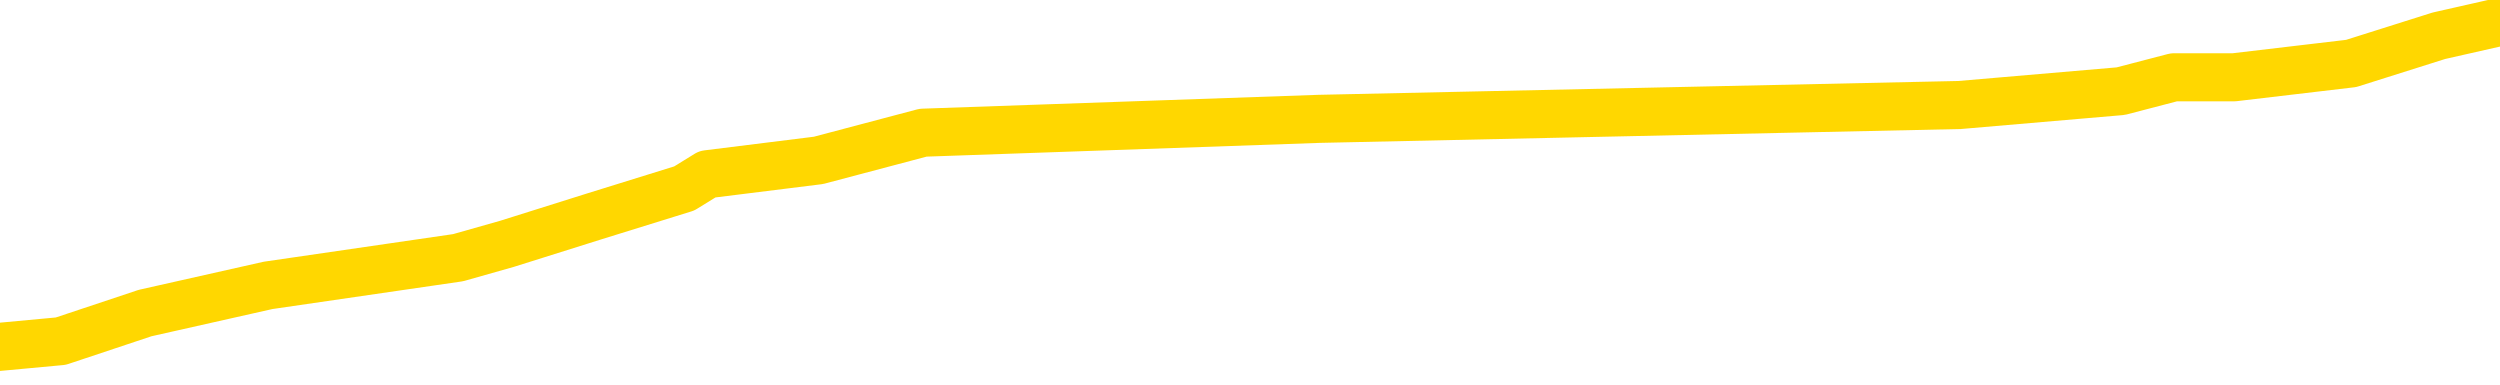 <svg xmlns="http://www.w3.org/2000/svg" version="1.1" viewBox="0 0 6500 1000">
	<path fill="none" stroke="gold" stroke-width="125" stroke-linecap="round" stroke-linejoin="round" d="M0 43507  L-311074 43507 L-310890 43470 L-310399 43398 L-310106 43362 L-309794 43290 L-309560 43254 L-309507 43182 L-309447 43110 L-309294 43073 L-309254 43001 L-309121 42965 L-308829 42929 L-308288 42929 L-307678 42893 L-307630 42893 L-306990 42857 L-306956 42857 L-306431 42857 L-306298 42821 L-305908 42749 L-305580 42677 L-305463 42604 L-305251 42532 L-304534 42532 L-303965 42496 L-303857 42496 L-303683 42460 L-303461 42388 L-303060 42352 L-303034 42280 L-302106 42207 L-302019 42135 L-301936 42063 L-301866 41991 L-301569 41955 L-301417 41883 L-299527 41919 L-299426 41919 L-299164 41919 L-298870 41955 L-298729 41883 L-298480 41883 L-298444 41846 L-298286 41810 L-297822 41738 L-297569 41702 L-297357 41630 L-297106 41594 L-296757 41558 L-295830 41486 L-295736 41413 L-295325 41377 L-294154 41305 L-292965 41269 L-292873 41197 L-292846 41125 L-292580 41053 L-292281 40980 L-292152 40908 L-292114 40836 L-291300 40836 L-290916 40872 L-289855 40908 L-289794 40908 L-289529 41630 L-289058 42316 L-288865 43001 L-288602 43687 L-288265 43651 L-288129 43615 L-287674 43579 L-286930 43543 L-286913 43507 L-286748 43434 L-286679 43434 L-286163 43398 L-285135 43398 L-284938 43362 L-284450 43326 L-284088 43290 L-283679 43290 L-283294 43326 L-281590 43326 L-281492 43326 L-281420 43326 L-281359 43326 L-281175 43290 L-280838 43290 L-280198 43254 L-280121 43218 L-280059 43218 L-279873 43182 L-279793 43182 L-279616 43146 L-279597 43110 L-279367 43110 L-278979 43073 L-278090 43073 L-278051 43037 L-277963 43001 L-277935 42929 L-276927 42893 L-276778 42821 L-276753 42785 L-276621 42749 L-276581 42713 L-275322 42677 L-275265 42677 L-274725 42640 L-274672 42640 L-274626 42640 L-274231 42604 L-274091 42568 L-273891 42532 L-273745 42532 L-273580 42532 L-273303 42568 L-272944 42568 L-272392 42532 L-271747 42496 L-271488 42424 L-271335 42388 L-270934 42352 L-270893 42316 L-270773 42280 L-270711 42316 L-270697 42316 L-270603 42316 L-270310 42280 L-270159 42135 L-269828 42063 L-269751 41991 L-269675 41955 L-269448 41846 L-269382 41774 L-269154 41702 L-269102 41630 L-268937 41594 L-267931 41558 L-267748 41522 L-267197 41486 L-266804 41413 L-266406 41377 L-265556 41305 L-265478 41269 L-264899 41233 L-264458 41233 L-264217 41197 L-264059 41197 L-263659 41125 L-263638 41125 L-263193 41089 L-262788 41053 L-262652 40980 L-262477 40908 L-262340 40836 L-262090 40764 L-261090 40728 L-261008 40692 L-260872 40656 L-260834 40619 L-259944 40583 L-259728 40547 L-259285 40511 L-259168 40475 L-259111 40439 L-258435 40439 L-258334 40403 L-258305 40403 L-256964 40367 L-256558 40331 L-256518 40295 L-255590 40259 L-255492 40223 L-255359 40186 L-254955 40150 L-254929 40114 L-254836 40078 L-254619 40042 L-254208 39970 L-253054 39898 L-252763 39826 L-252734 39753 L-252126 39717 L-251876 39645 L-251856 39609 L-250927 39573 L-250876 39501 L-250753 39465 L-250736 39392 L-250580 39356 L-250405 39284 L-250268 39248 L-250211 39212 L-250104 39176 L-250018 39140 L-249785 39104 L-249710 39068 L-249402 39032 L-249284 38996 L-249114 38959 L-249023 38923 L-248920 38923 L-248897 38887 L-248820 38887 L-248722 38815 L-248355 38779 L-248250 38743 L-247747 38707 L-247295 38671 L-247257 38635 L-247233 38599 L-247192 38562 L-247063 38526 L-246963 38490 L-246521 38454 L-246239 38418 L-245646 38382 L-245516 38346 L-245242 38274 L-245089 38238 L-244936 38202 L-244851 38129 L-244773 38093 L-244587 38057 L-244536 38057 L-244509 38021 L-244429 37985 L-244406 37949 L-244123 37877 L-243519 37805 L-242523 37769 L-242226 37732 L-241492 37696 L-241247 37660 L-241157 37624 L-240580 37588 L-239882 37552 L-239129 37516 L-238811 37480 L-238428 37408 L-238351 37372 L-237716 37335 L-237531 37299 L-237443 37299 L-237314 37299 L-237001 37263 L-236951 37227 L-236809 37191 L-236788 37155 L-235820 37119 L-235275 37083 L-234796 37083 L-234735 37083 L-234412 37083 L-234390 37047 L-234328 37047 L-234118 37011 L-234041 36975 L-233986 36939 L-233964 36902 L-233924 36866 L-233909 36830 L-233152 36794 L-233135 36758 L-232336 36722 L-232183 36686 L-231278 36650 L-230772 36614 L-230542 36542 L-230501 36542 L-230386 36505 L-230209 36469 L-229455 36505 L-229320 36469 L-229156 36433 L-228838 36397 L-228662 36325 L-227640 36253 L-227617 36181 L-227365 36145 L-227152 36072 L-226518 36036 L-226281 35964 L-226248 35892 L-226070 35820 L-225990 35748 L-225900 35712 L-225835 35639 L-225395 35567 L-225372 35531 L-224831 35495 L-224575 35459 L-224080 35423 L-223203 35387 L-223166 35351 L-223113 35315 L-223072 35278 L-222955 35242 L-222679 35206 L-222471 35134 L-222274 35062 L-222251 34990 L-222201 34918 L-222162 34881 L-222084 34845 L-221486 34773 L-221426 34737 L-221323 34701 L-221168 34665 L-220536 34629 L-219856 34593 L-219553 34521 L-219206 34485 L-219009 34448 L-218960 34376 L-218640 34340 L-218012 34304 L-217866 34268 L-217829 34232 L-217772 34196 L-217695 34124 L-217454 34124 L-217365 34088 L-217271 34051 L-216978 34015 L-216843 33979 L-216783 33943 L-216746 33871 L-216474 33871 L-215468 33835 L-215292 33799 L-215242 33799 L-214949 33763 L-214757 33691 L-214423 33654 L-213917 33618 L-213355 33546 L-213340 33474 L-213323 33438 L-213223 33366 L-213108 33294 L-213069 33221 L-213031 33185 L-212966 33185 L-212938 33149 L-212799 33185 L-212506 33185 L-212456 33185 L-212351 33185 L-212086 33149 L-211621 33113 L-211477 33113 L-211422 33041 L-211365 33005 L-211174 32969 L-210809 32933 L-210594 32933 L-210400 32933 L-210342 32933 L-210283 32861 L-210129 32824 L-209859 32788 L-209430 32969 L-209414 32969 L-209337 32933 L-209273 32897 L-209143 32644 L-209120 32608 L-208836 32572 L-208788 32536 L-208734 32500 L-208271 32464 L-208232 32464 L-208192 32428 L-208001 32391 L-207521 32355 L-207034 32319 L-207017 32283 L-206979 32247 L-206723 32211 L-206646 32139 L-206416 32103 L-206400 32031 L-206105 31958 L-205663 31922 L-205216 31886 L-204711 31850 L-204558 31814 L-204271 31778 L-204231 31706 L-203900 31670 L-203678 31634 L-203161 31561 L-203085 31525 L-202837 31453 L-202643 31381 L-202583 31345 L-201807 31309 L-201733 31309 L-201502 31273 L-201485 31273 L-201424 31237 L-201228 31201 L-200764 31201 L-200740 31164 L-200611 31164 L-199310 31164 L-199293 31164 L-199216 31128 L-199123 31128 L-198905 31128 L-198753 31092 L-198575 31128 L-198521 31164 L-198234 31201 L-198194 31201 L-197825 31201 L-197384 31201 L-197201 31201 L-196880 31164 L-196585 31164 L-196139 31092 L-196067 31056 L-195605 30984 L-195167 30948 L-194985 30912 L-193531 30840 L-193399 30804 L-192942 30731 L-192716 30695 L-192329 30623 L-191813 30551 L-190859 30479 L-190065 30407 L-189390 30370 L-188965 30298 L-188653 30262 L-188423 30154 L-187740 30046 L-187727 29937 L-187517 29793 L-187495 29757 L-187321 29685 L-186371 29649 L-186103 29577 L-185287 29540 L-184977 29468 L-184939 29432 L-184882 29360 L-184265 29324 L-183627 29252 L-182001 29216 L-181327 29180 L-180685 29180 L-180608 29180 L-180551 29180 L-180516 29180 L-180487 29143 L-180376 29071 L-180358 29035 L-180335 28999 L-180182 28963 L-180128 28891 L-180050 28855 L-179931 28819 L-179833 28783 L-179716 28747 L-179446 28674 L-179176 28638 L-179159 28566 L-178959 28530 L-178812 28458 L-178586 28422 L-178451 28386 L-178143 28350 L-178083 28313 L-177730 28241 L-177381 28205 L-177280 28169 L-177216 28097 L-177156 28061 L-176771 27989 L-176391 27953 L-176286 27916 L-176026 27880 L-175755 27808 L-175596 27772 L-175563 27736 L-175501 27700 L-175360 27664 L-175176 27628 L-175132 27592 L-174843 27592 L-174827 27556 L-174594 27556 L-174533 27520 L-174495 27520 L-173915 27483 L-173781 27447 L-173758 27303 L-173740 27050 L-173722 26762 L-173706 26473 L-173682 26184 L-173666 25968 L-173644 25715 L-173628 25463 L-173605 25318 L-173588 25174 L-173566 25066 L-173549 24993 L-173501 24885 L-173428 24777 L-173394 24596 L-173370 24452 L-173334 24308 L-173293 24163 L-173256 24091 L-173240 23947 L-173216 23839 L-173179 23766 L-173162 23658 L-173139 23586 L-173121 23514 L-173103 23442 L-173087 23369 L-173057 23261 L-173031 23153 L-172986 23117 L-172969 23045 L-172928 23009 L-172879 22936 L-172809 22864 L-172793 22792 L-172777 22720 L-172715 22684 L-172676 22648 L-172637 22612 L-172471 22575 L-172406 22539 L-172390 22503 L-172346 22431 L-172287 22395 L-172075 22359 L-172041 22323 L-171999 22287 L-171921 22251 L-171383 22215 L-171305 22178 L-171201 22106 L-171112 22070 L-170936 22034 L-170585 21998 L-170430 21962 L-169992 21926 L-169835 21890 L-169705 21854 L-169001 21782 L-168800 21745 L-167840 21673 L-167357 21637 L-167258 21637 L-167166 21601 L-166921 21565 L-166848 21529 L-166405 21457 L-166309 21421 L-166294 21385 L-166278 21348 L-166253 21312 L-165787 21276 L-165570 21240 L-165430 21204 L-165136 21168 L-165048 21132 L-165007 21096 L-164977 21060 L-164804 21024 L-164745 20988 L-164669 20952 L-164588 20915 L-164519 20915 L-164210 20879 L-164124 20843 L-163911 20807 L-163875 20771 L-163192 20735 L-163093 20699 L-162888 20663 L-162842 20627 L-162563 20591 L-162501 20555 L-162484 20482 L-162406 20446 L-162098 20374 L-162074 20338 L-162020 20266 L-161997 20230 L-161874 20194 L-161739 20121 L-161495 20085 L-161369 20085 L-160722 20049 L-160706 20049 L-160681 20049 L-160501 19977 L-160425 19941 L-160333 19905 L-159905 19869 L-159489 19833 L-159096 19761 L-159018 19725 L-158999 19688 L-158635 19652 L-158399 19616 L-158171 19580 L-157858 19544 L-157780 19508 L-157699 19436 L-157521 19364 L-157505 19328 L-157240 19255 L-157160 19219 L-156930 19183 L-156704 19147 L-156388 19147 L-156213 19111 L-155852 19111 L-155460 19075 L-155391 19003 L-155327 18967 L-155187 18894 L-155135 18858 L-155033 18786 L-154531 18750 L-154334 18714 L-154087 18678 L-153902 18642 L-153602 18606 L-153526 18570 L-153360 18498 L-152476 18461 L-152447 18389 L-152324 18317 L-151745 18281 L-151668 18245 L-150954 18245 L-150642 18245 L-150429 18245 L-150412 18245 L-150026 18245 L-149501 18173 L-149055 18137 L-148725 18101 L-148572 18064 L-148246 18064 L-148068 18028 L-147986 18028 L-147780 17956 L-147605 17920 L-146676 17884 L-145786 17848 L-145747 17812 L-145519 17812 L-145140 17776 L-144353 17740 L-144118 17704 L-144042 17667 L-143685 17631 L-143113 17559 L-142846 17523 L-142460 17487 L-142356 17487 L-142186 17487 L-141568 17487 L-141356 17487 L-141049 17487 L-140996 17451 L-140868 17415 L-140815 17379 L-140696 17343 L-140359 17271 L-139400 17234 L-139269 17162 L-139067 17126 L-138436 17090 L-138124 17054 L-137711 17018 L-137683 16982 L-137538 16946 L-137118 16910 L-135785 16910 L-135738 16874 L-135610 16801 L-135593 16765 L-135015 16693 L-134809 16657 L-134780 16621 L-134739 16585 L-134681 16549 L-134644 16513 L-134566 16477 L-134423 16440 L-133968 16404 L-133850 16368 L-133565 16332 L-133192 16296 L-133096 16260 L-132769 16224 L-132415 16188 L-132245 16152 L-132197 16116 L-132088 16080 L-131999 16044 L-131971 16007 L-131895 15935 L-131592 15899 L-131558 15827 L-131486 15791 L-131118 15755 L-130783 15719 L-130702 15719 L-130482 15683 L-130311 15647 L-130283 15610 L-129786 15574 L-129237 15502 L-128356 15466 L-128258 15394 L-128181 15358 L-127906 15322 L-127659 15250 L-127585 15214 L-127523 15141 L-127405 15105 L-127362 15069 L-127252 15033 L-127175 14961 L-126475 14925 L-126229 14889 L-126190 14853 L-126033 14817 L-125434 14817 L-125207 14817 L-125115 14817 L-124640 14817 L-124042 14744 L-123523 14708 L-123502 14672 L-123356 14636 L-123036 14636 L-122494 14636 L-122262 14636 L-122092 14636 L-121606 14600 L-121378 14564 L-121293 14528 L-120947 14492 L-120621 14492 L-120098 14456 L-119770 14420 L-119170 14383 L-118972 14311 L-118920 14275 L-118880 14239 L-118599 14203 L-117914 14131 L-117604 14095 L-117579 14023 L-117388 13987 L-117165 13950 L-117079 13914 L-116415 13842 L-116391 13806 L-116169 13734 L-115839 13698 L-115487 13626 L-115283 13590 L-115050 13517 L-114792 13481 L-114603 13409 L-114555 13373 L-114328 13337 L-114294 13301 L-114137 13265 L-113923 13229 L-113750 13193 L-113658 13156 L-113381 13120 L-113137 13084 L-112822 13048 L-112396 13048 L-112359 13048 L-111875 13048 L-111642 13048 L-111430 13012 L-111204 12976 L-110654 12976 L-110407 12940 L-109573 12940 L-109517 12904 L-109495 12868 L-109337 12832 L-108876 12796 L-108835 12760 L-108495 12687 L-108362 12651 L-108139 12615 L-107567 12579 L-107095 12543 L-106900 12507 L-106708 12471 L-106518 12435 L-106416 12399 L-106048 12363 L-106002 12326 L-105920 12290 L-104627 12254 L-104579 12218 L-104310 12218 L-104165 12218 L-103614 12218 L-103497 12182 L-103416 12146 L-103056 12110 L-102833 12074 L-102552 12038 L-102222 11966 L-101714 11929 L-101602 11893 L-101523 11857 L-101359 11821 L-101064 11821 L-100596 11821 L-100399 11857 L-100349 11857 L-99699 11821 L-99577 11785 L-99123 11785 L-99087 11749 L-98619 11713 L-98508 11677 L-98492 11641 L-98276 11641 L-98095 11605 L-97563 11605 L-96534 11605 L-96334 11569 L-95876 11533 L-94928 11460 L-94829 11424 L-94475 11352 L-94414 11316 L-94400 11280 L-94364 11244 L-93995 11208 L-93875 11172 L-93633 11136 L-93469 11099 L-93282 11063 L-93161 11027 L-92091 10955 L-91232 10919 L-91020 10847 L-90923 10811 L-90749 10739 L-90415 10702 L-90344 10666 L-90286 10630 L-90111 10630 L-89722 10594 L-89486 10558 L-89375 10522 L-89258 10486 L-88277 10450 L-88252 10414 L-87658 10342 L-87625 10342 L-87476 10306 L-87192 10269 L-86280 10269 L-85334 10269 L-85181 10233 L-85079 10233 L-84947 10197 L-84804 10161 L-84778 10125 L-84663 10089 L-84445 10053 L-83764 10017 L-83634 9981 L-83331 9945 L-83091 9872 L-82758 9836 L-82120 9800 L-81777 9728 L-81715 9692 L-81560 9692 L-80638 9692 L-80168 9692 L-80124 9692 L-80111 9656 L-80070 9620 L-80048 9584 L-80021 9548 L-79877 9512 L-79455 9476 L-79119 9476 L-78928 9439 L-78500 9439 L-78312 9403 L-77923 9331 L-77389 9295 L-77016 9259 L-76995 9259 L-76745 9223 L-76626 9187 L-76550 9151 L-76415 9115 L-76375 9079 L-76295 9042 L-75901 9006 L-75405 8970 L-75293 8898 L-75120 8862 L-74812 8826 L-74364 8790 L-74041 8754 L-73899 8682 L-73472 8609 L-73319 8537 L-73263 8465 L-72450 8429 L-72430 8393 L-72058 8357 L-72001 8357 L-70872 8321 L-70804 8321 L-70246 8285 L-70051 8249 L-69915 8212 L-69681 8176 L-69334 8140 L-69300 8068 L-69265 8032 L-69196 7960 L-68847 7924 L-68675 7888 L-68190 7852 L-68174 7815 L-67849 7779 L-67691 7743 L-66551 7671 L-66526 7635 L-66334 7563 L-66141 7527 L-65890 7491 L-65873 7455 L-64853 7418 L-64555 7382 L-64480 7346 L-64344 7274 L-64168 7238 L-63591 7166 L-63376 7130 L-63312 7094 L-63181 7058 L-63144 6985 L-62621 6949 L-62483 21168 L-62469 21168 L-62446 21168 L-62426 21168 L-62198 6913 L-61423 6913 L-61381 6913 L-61013 6913 L-60935 6877 L-60883 6841 L-60210 6805 L-59467 6769 L-59043 6769 L-58595 6733 L-57533 6697 L-57222 6625 L-56811 6625 L-56739 6588 L-56215 6588 L-56121 6588 L-56103 6588 L-55658 6552 L-55473 6480 L-54692 6408 L-54020 6372 L-53608 6264 L-53376 6191 L-53235 6155 L-53154 6083 L-53134 6047 L-53058 6047 L-52929 6011 L-52612 6047 L-52388 6047 L-52063 6011 L-52001 6011 L-51631 6011 L-51598 6011 L-51389 6011 L-50722 6011 L-50644 6011 L-50486 5939 L-50376 5939 L-50049 5903 L-49894 5867 L-49553 5867 L-49496 5795 L-49158 5722 L-48954 5686 L-48901 5614 L-47525 5578 L-47395 5542 L-46962 5506 L-46641 5470 L-45814 5398 L-45690 5361 L-44960 5289 L-44804 5217 L-44763 5181 L-44709 5145 L-44686 5109 L-44572 5073 L-44276 5037 L-43986 5001 L-43931 4964 L-43811 4928 L-43781 4892 L-43681 4856 L-43237 4856 L-43085 4820 L-42250 4820 L-41708 4784 L-41373 4784 L-41358 4748 L-41282 4712 L-41166 4676 L-40971 4640 L-40707 4604 L-39872 4568 L-39776 4531 L-39255 4495 L-39213 4459 L-39114 4423 L-38285 4423 L-38150 4387 L-37812 4387 L-37257 4351 L-36878 4315 L-36715 4279 L-36405 4243 L-35592 4207 L-35286 4171 L-35018 4171 L-34696 4171 L-34375 4207 L-34100 4207 L-33271 4134 L-33176 4098 L-33084 3990 L-32979 3882 L-32592 3774 L-32112 3701 L-32096 3665 L-31977 3629 L-31609 3557 L-31514 3521 L-30680 3449 L-30603 3413 L-30304 3377 L-30213 3341 L-29806 3268 L-29696 3196 L-28996 3160 L-28523 3124 L-28463 3088 L-28244 3016 L-27971 2980 L-27858 2944 L-26830 2907 L-26444 2871 L-26424 2835 L-26091 2799 L-25846 2763 L-25413 2727 L-25303 2691 L-25185 2655 L-24734 2583 L-24143 2547 L-23807 2511 L-21914 2474 L-21800 2402 L-21588 2366 L-20270 2330 L-20164 -5789 L-20098 -13800 L-20061 -21198 L-20000 -21198 L-19500 -13151 L-18825 -5211 L-18803 2114 L-18533 2041 L-17565 2041 L-16875 2005 L-16713 1969 L-16173 1933 L-16083 1897 L-15063 1861 L-14116 1789 L-13750 1825 L-13647 1861 L-13059 1861 L-13000 1861 L-12899 1825 L-12459 1753 L-12351 1717 L-11910 1680 L-10910 1572 L-10654 1464 L-10551 1356 L-10420 1284 L-10054 1211 L-9473 1139 L-9442 1103 L-9127 1067 L-7144 1031 L-7028 995 L-6960 995 L-6602 959 L-4983 923 L-4805 923 L-4661 923 L-3839 959 L-3786 995 L-3731 995 L-3297 995 L-2317 1031 L-2243 1031 L-1158 995 L-945 995 L-229 923 L158 887 L377 814 L697 742 L1191 670 L1318 634 L1547 562 L1779 490 L1839 453 L2128 417 L2400 345 L3430 309 L5095 273 L5514 237 L5652 201 L5808 201 L6113 165 L6341 93 L6500 57" />
</svg>
